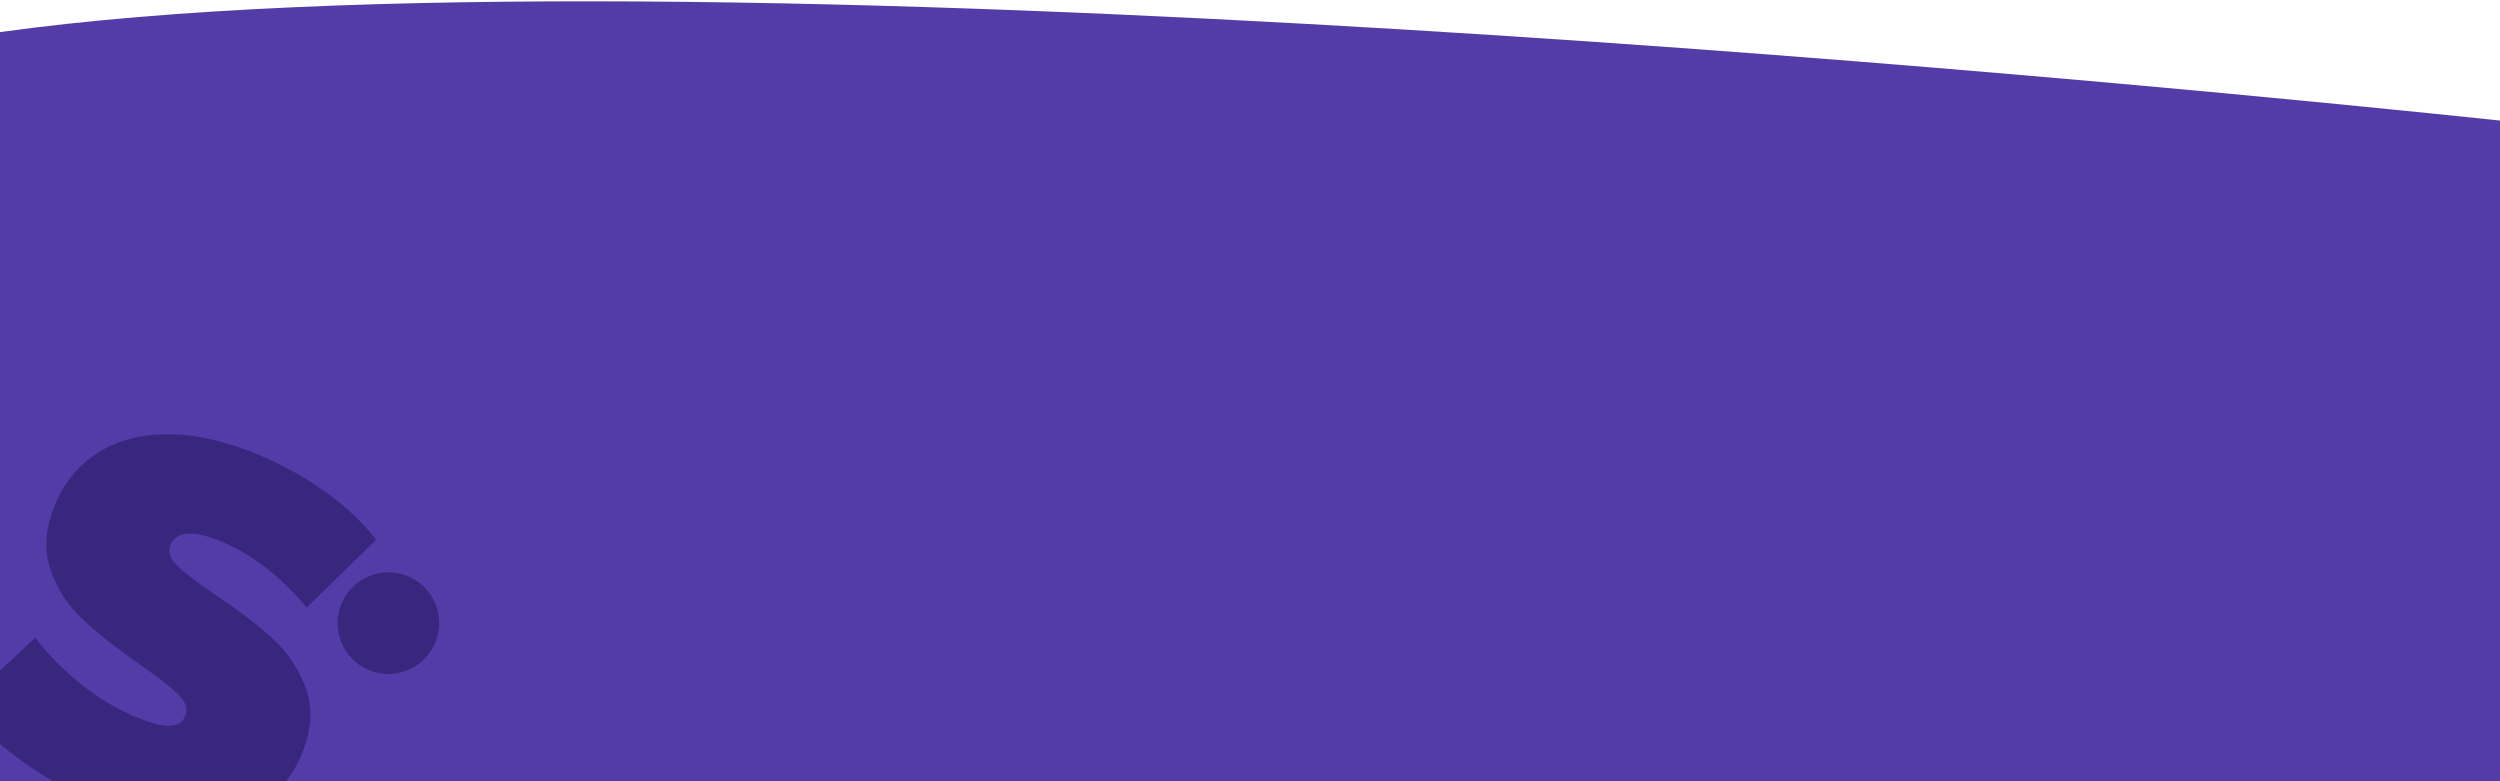 <?xml version="1.0" encoding="UTF-8" standalone="no"?>
<!DOCTYPE svg PUBLIC "-//W3C//DTD SVG 1.1//EN" "http://www.w3.org/Graphics/SVG/1.1/DTD/svg11.dtd">
<svg width="100%" height="100%" viewBox="0 0 1920 600" version="1.1" xmlns="http://www.w3.org/2000/svg" xmlns:xlink="http://www.w3.org/1999/xlink" xml:space="preserve" xmlns:serif="http://www.serif.com/" style="fill-rule:evenodd;clip-rule:evenodd;stroke-linejoin:round;stroke-miterlimit:2;">
    <g transform="matrix(1,0,0,1,-35.187,-4293.26)">
        <g transform="matrix(1,0,0,1.77,-6649,302.635)">
            <g id="method_background" transform="matrix(1,0,0,0.543,6690.19,1670.16)">
                <path d="M1914,1702.03L1914,1172.64C1702.22,1149.34 521.348,1025.55 -6,1101.96L-6,1702.03L1914,1702.03Z" style="fill:rgb(83,60,168);fill-rule:nonzero;"/>
                <clipPath id="_clip1">
                    <path d="M1914,1702.03L1914,1172.64C1702.22,1149.34 521.348,1025.55 -6,1101.96L-6,1702.03L1914,1702.03Z" clip-rule="nonzero"/>
                </clipPath>
                <g clip-path="url(#_clip1)">
                    <g transform="matrix(1.146,0.509,-0.489,1.193,-188.907,1002.59)">
                        <path d="M350.72,419.91C332.96,415.71 318.37,410.06 306.96,402.96L331.5,347.42C342.26,353.66 354.32,358.67 367.67,362.43C381.02,366.2 393.83,368.08 406.1,368.08C416.65,368.08 424.18,367.06 428.7,365.01C433.22,362.97 435.48,359.9 435.48,355.81C435.48,351.08 432.52,347.53 426.6,345.15C420.68,342.78 410.94,340.2 397.38,337.4C379.94,333.74 365.41,329.81 353.79,325.61C342.17,321.41 332.04,314.52 323.44,304.94C314.83,295.36 310.52,282.39 310.52,266.03C310.52,251.82 314.5,238.91 322.47,227.28C330.43,215.65 342.33,206.51 358.15,199.83C373.97,193.16 393.19,189.82 415.79,189.82C431.29,189.82 446.52,191.49 461.48,194.83C476.44,198.17 489.62,203.06 501.04,209.52L478.11,264.74C455.94,253.55 434.95,247.95 415.14,247.95C395.55,247.95 385.76,252.69 385.76,262.16C385.76,266.68 388.67,270.07 394.48,272.33C400.29,274.59 409.87,277.01 423.22,279.6C440.44,282.83 454.97,286.54 466.81,290.74C478.65,294.94 488.93,301.78 497.65,311.25C506.37,320.73 510.73,333.64 510.73,350C510.73,364.21 506.74,377.07 498.78,388.59C490.81,400.11 478.92,409.26 463.1,416.04C447.28,422.82 428.06,426.21 405.46,426.21C386.72,426.21 368.48,424.11 350.72,419.91Z" style="fill:rgb(57,39,125);fill-rule:nonzero;"/>
                    </g>
                    <g transform="matrix(1.146,0.509,-0.489,1.193,-188.907,1002.59)">
                        <circle cx="528.19" cy="253.8" r="31.32" style="fill:rgb(57,39,125);"/>
                    </g>
                </g>
            </g>
        </g>
    </g>
</svg>
